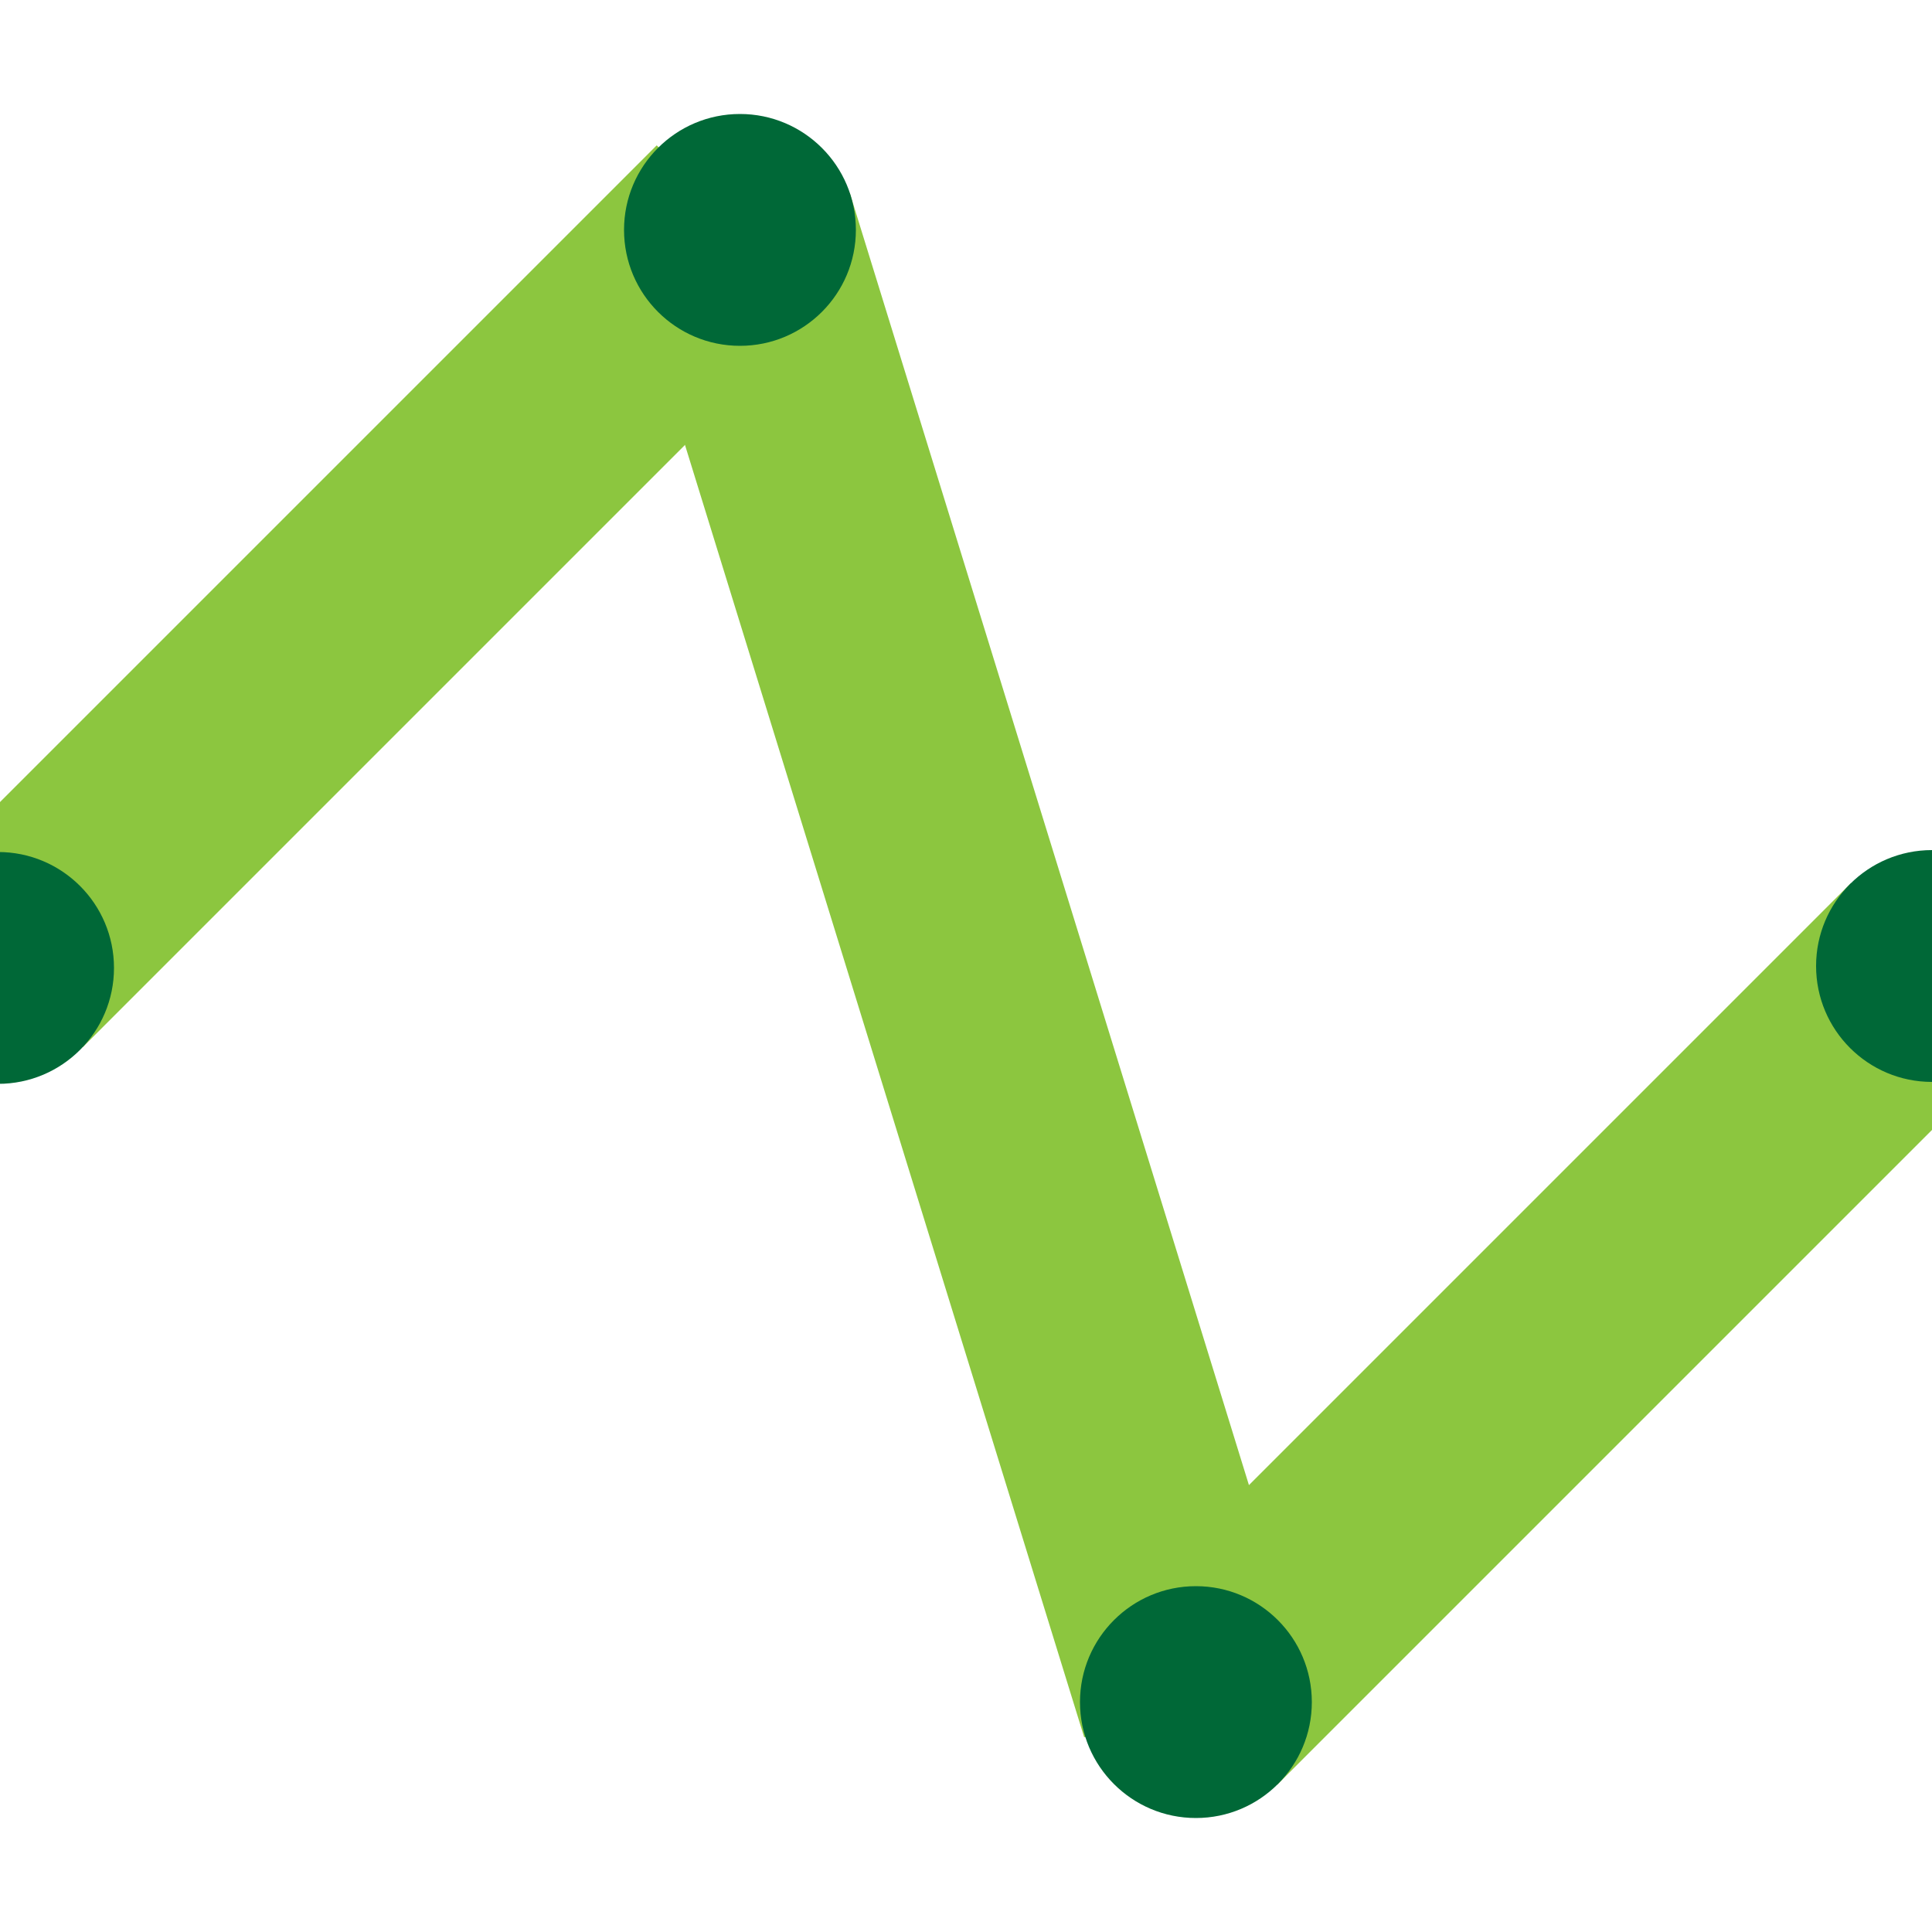 <svg id="Ebene_1" data-name="Ebene 1" xmlns="http://www.w3.org/2000/svg" viewBox="0 0 1000 1000"><defs><style>.cls-1{fill:none;stroke:#8cc63f;stroke-miterlimit:10;stroke-width:120px;}.cls-2{fill:#006837;}</style></defs><title>favicon</title><line class="cls-1" x1="0.5" y1="499.5" x2="382.34" y2="117.66"/><line class="cls-1" x1="1000.5" y1="499.5" x2="618.66" y2="881.34"/><line class="cls-1" x1="382.5" y1="117.5" x2="618.5" y2="881.5"/><circle class="cls-2" cx="383" cy="119" r="60"/><circle class="cls-2" cx="-1" cy="501" r="60"/><circle class="cls-2" cx="619" cy="881" r="60"/><circle class="cls-2" cx="1000" cy="500" r="60"/></svg>